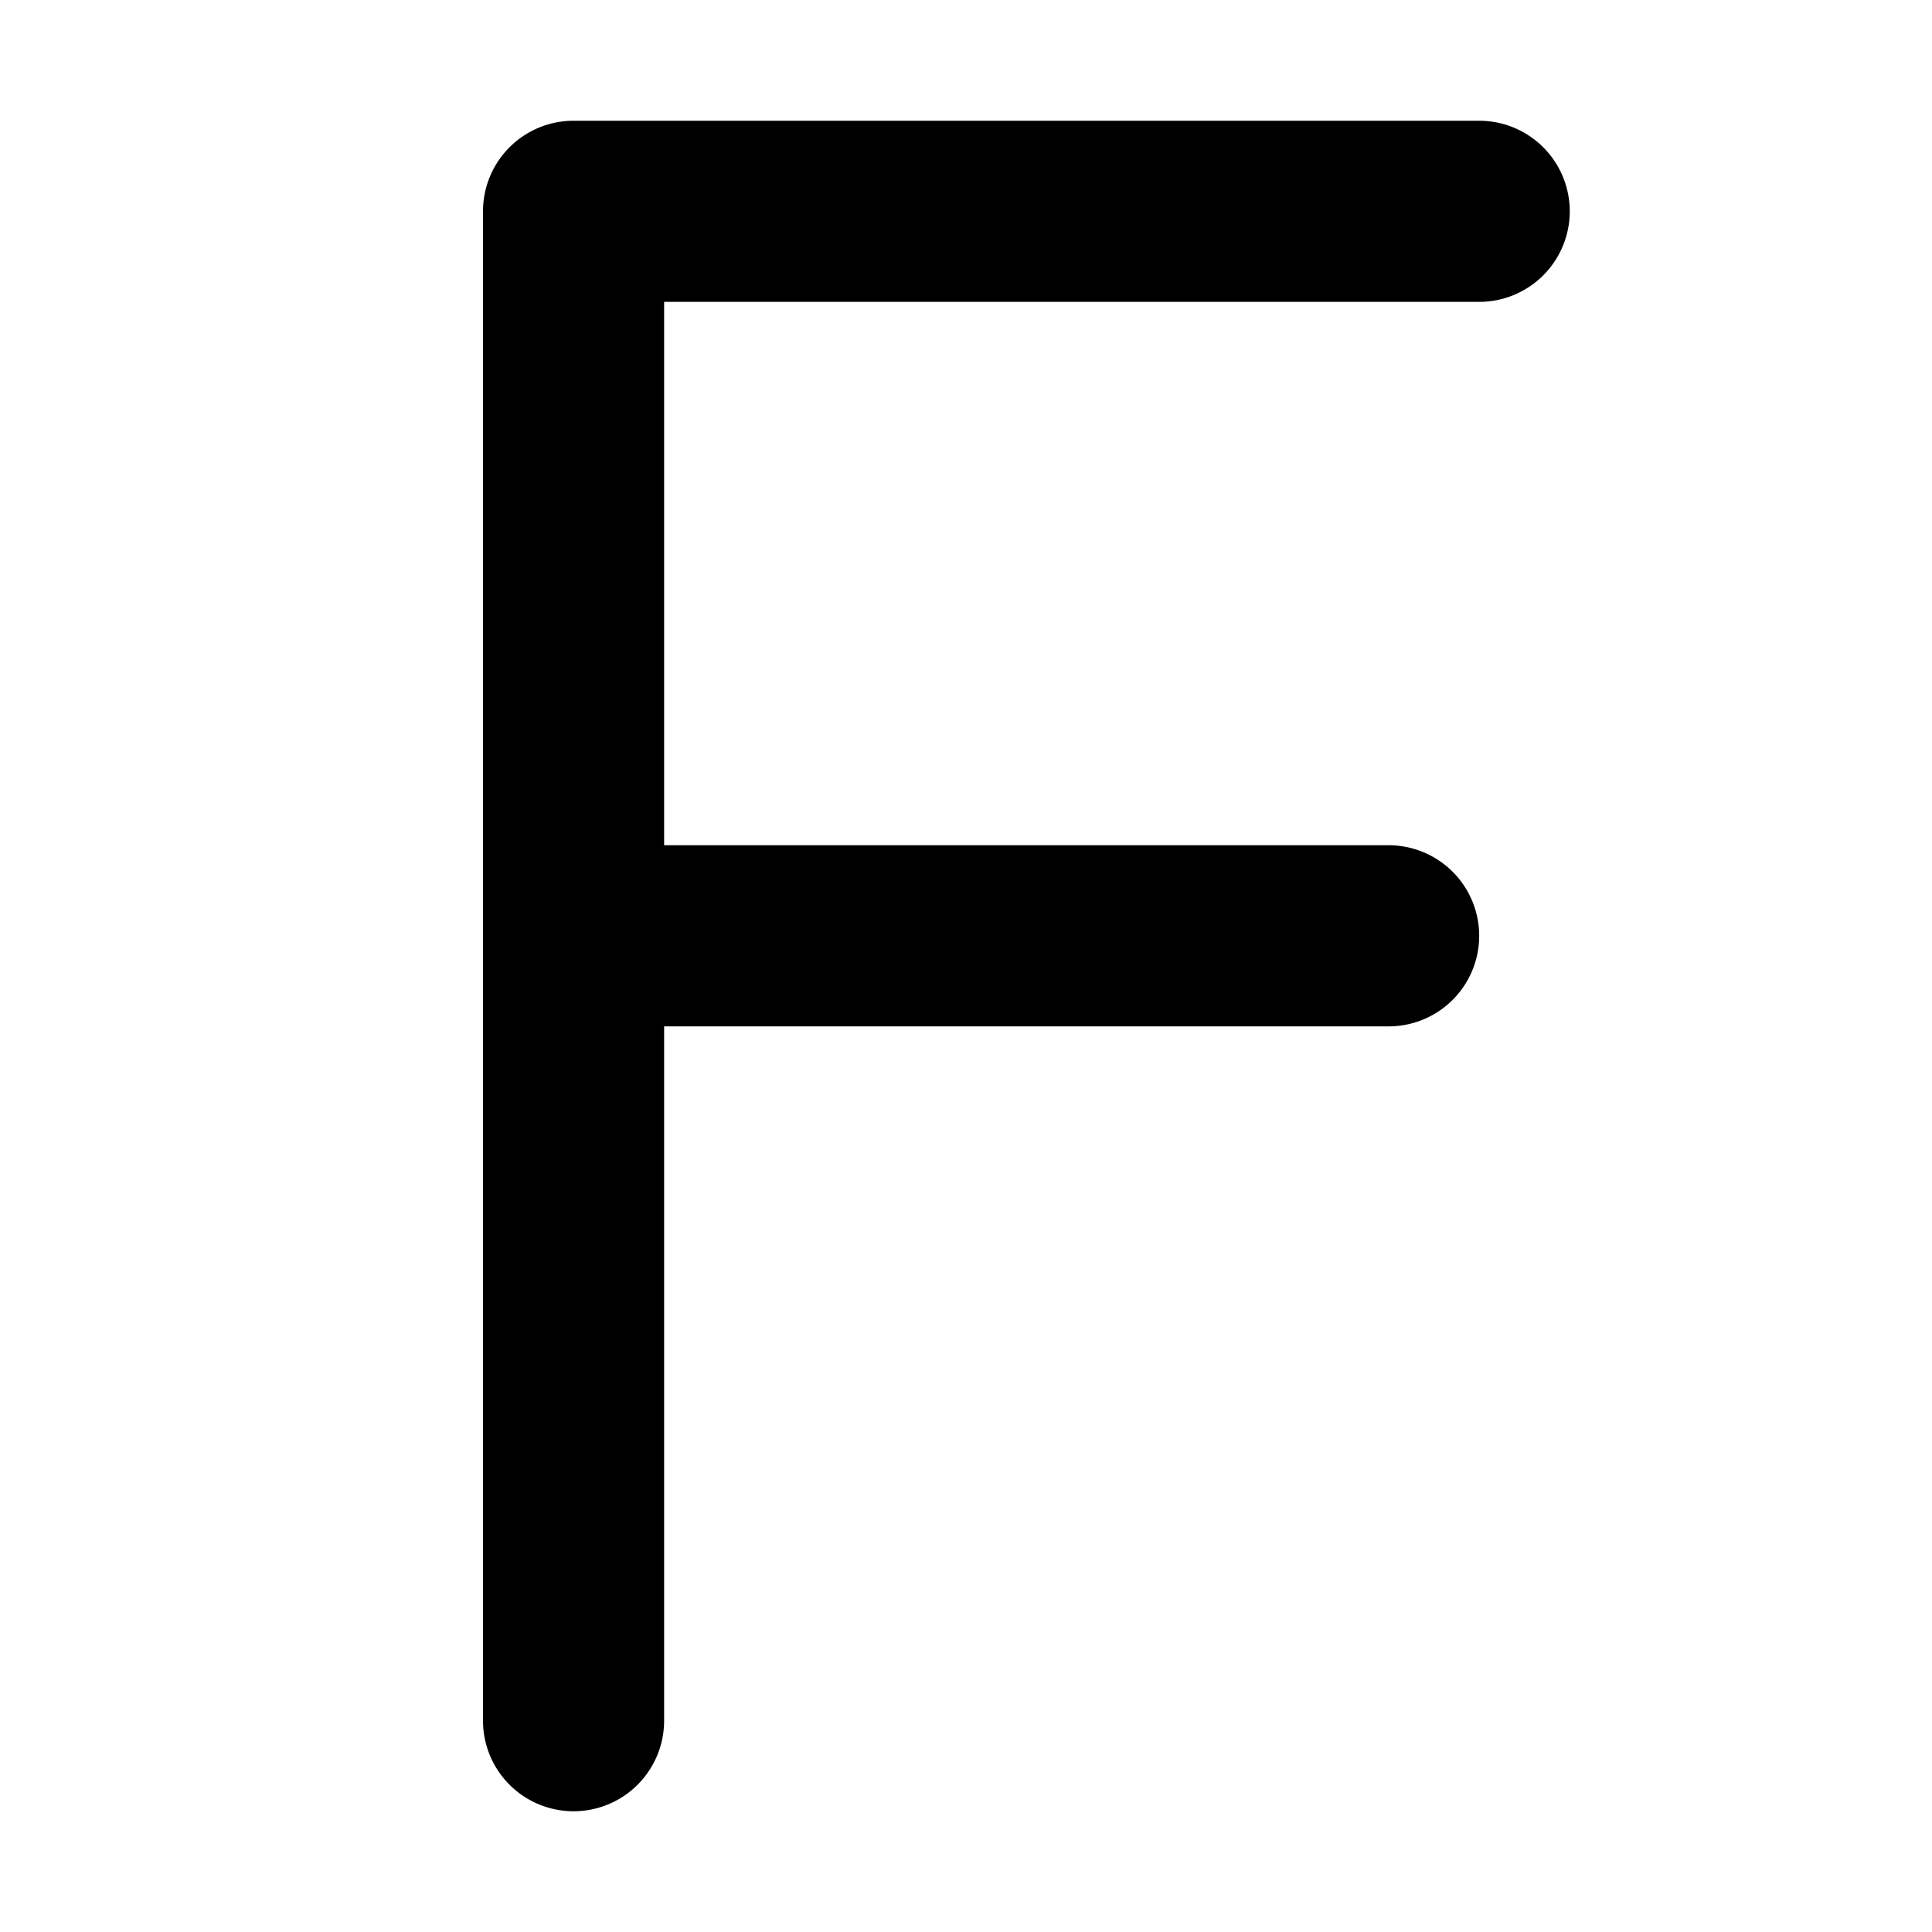 <svg xmlns="http://www.w3.org/2000/svg" fill="currentColor" class="ai" viewBox="0 0 16 16"><path d="M4 1.75A.75.75 0 0 1 4.75 1h7.5a.75.75 0 0 1 0 1.5H5.5V7h6a.75.75 0 0 1 0 1.5h-6v5.75a.75.75 0 0 1-1.5 0z"/></svg>